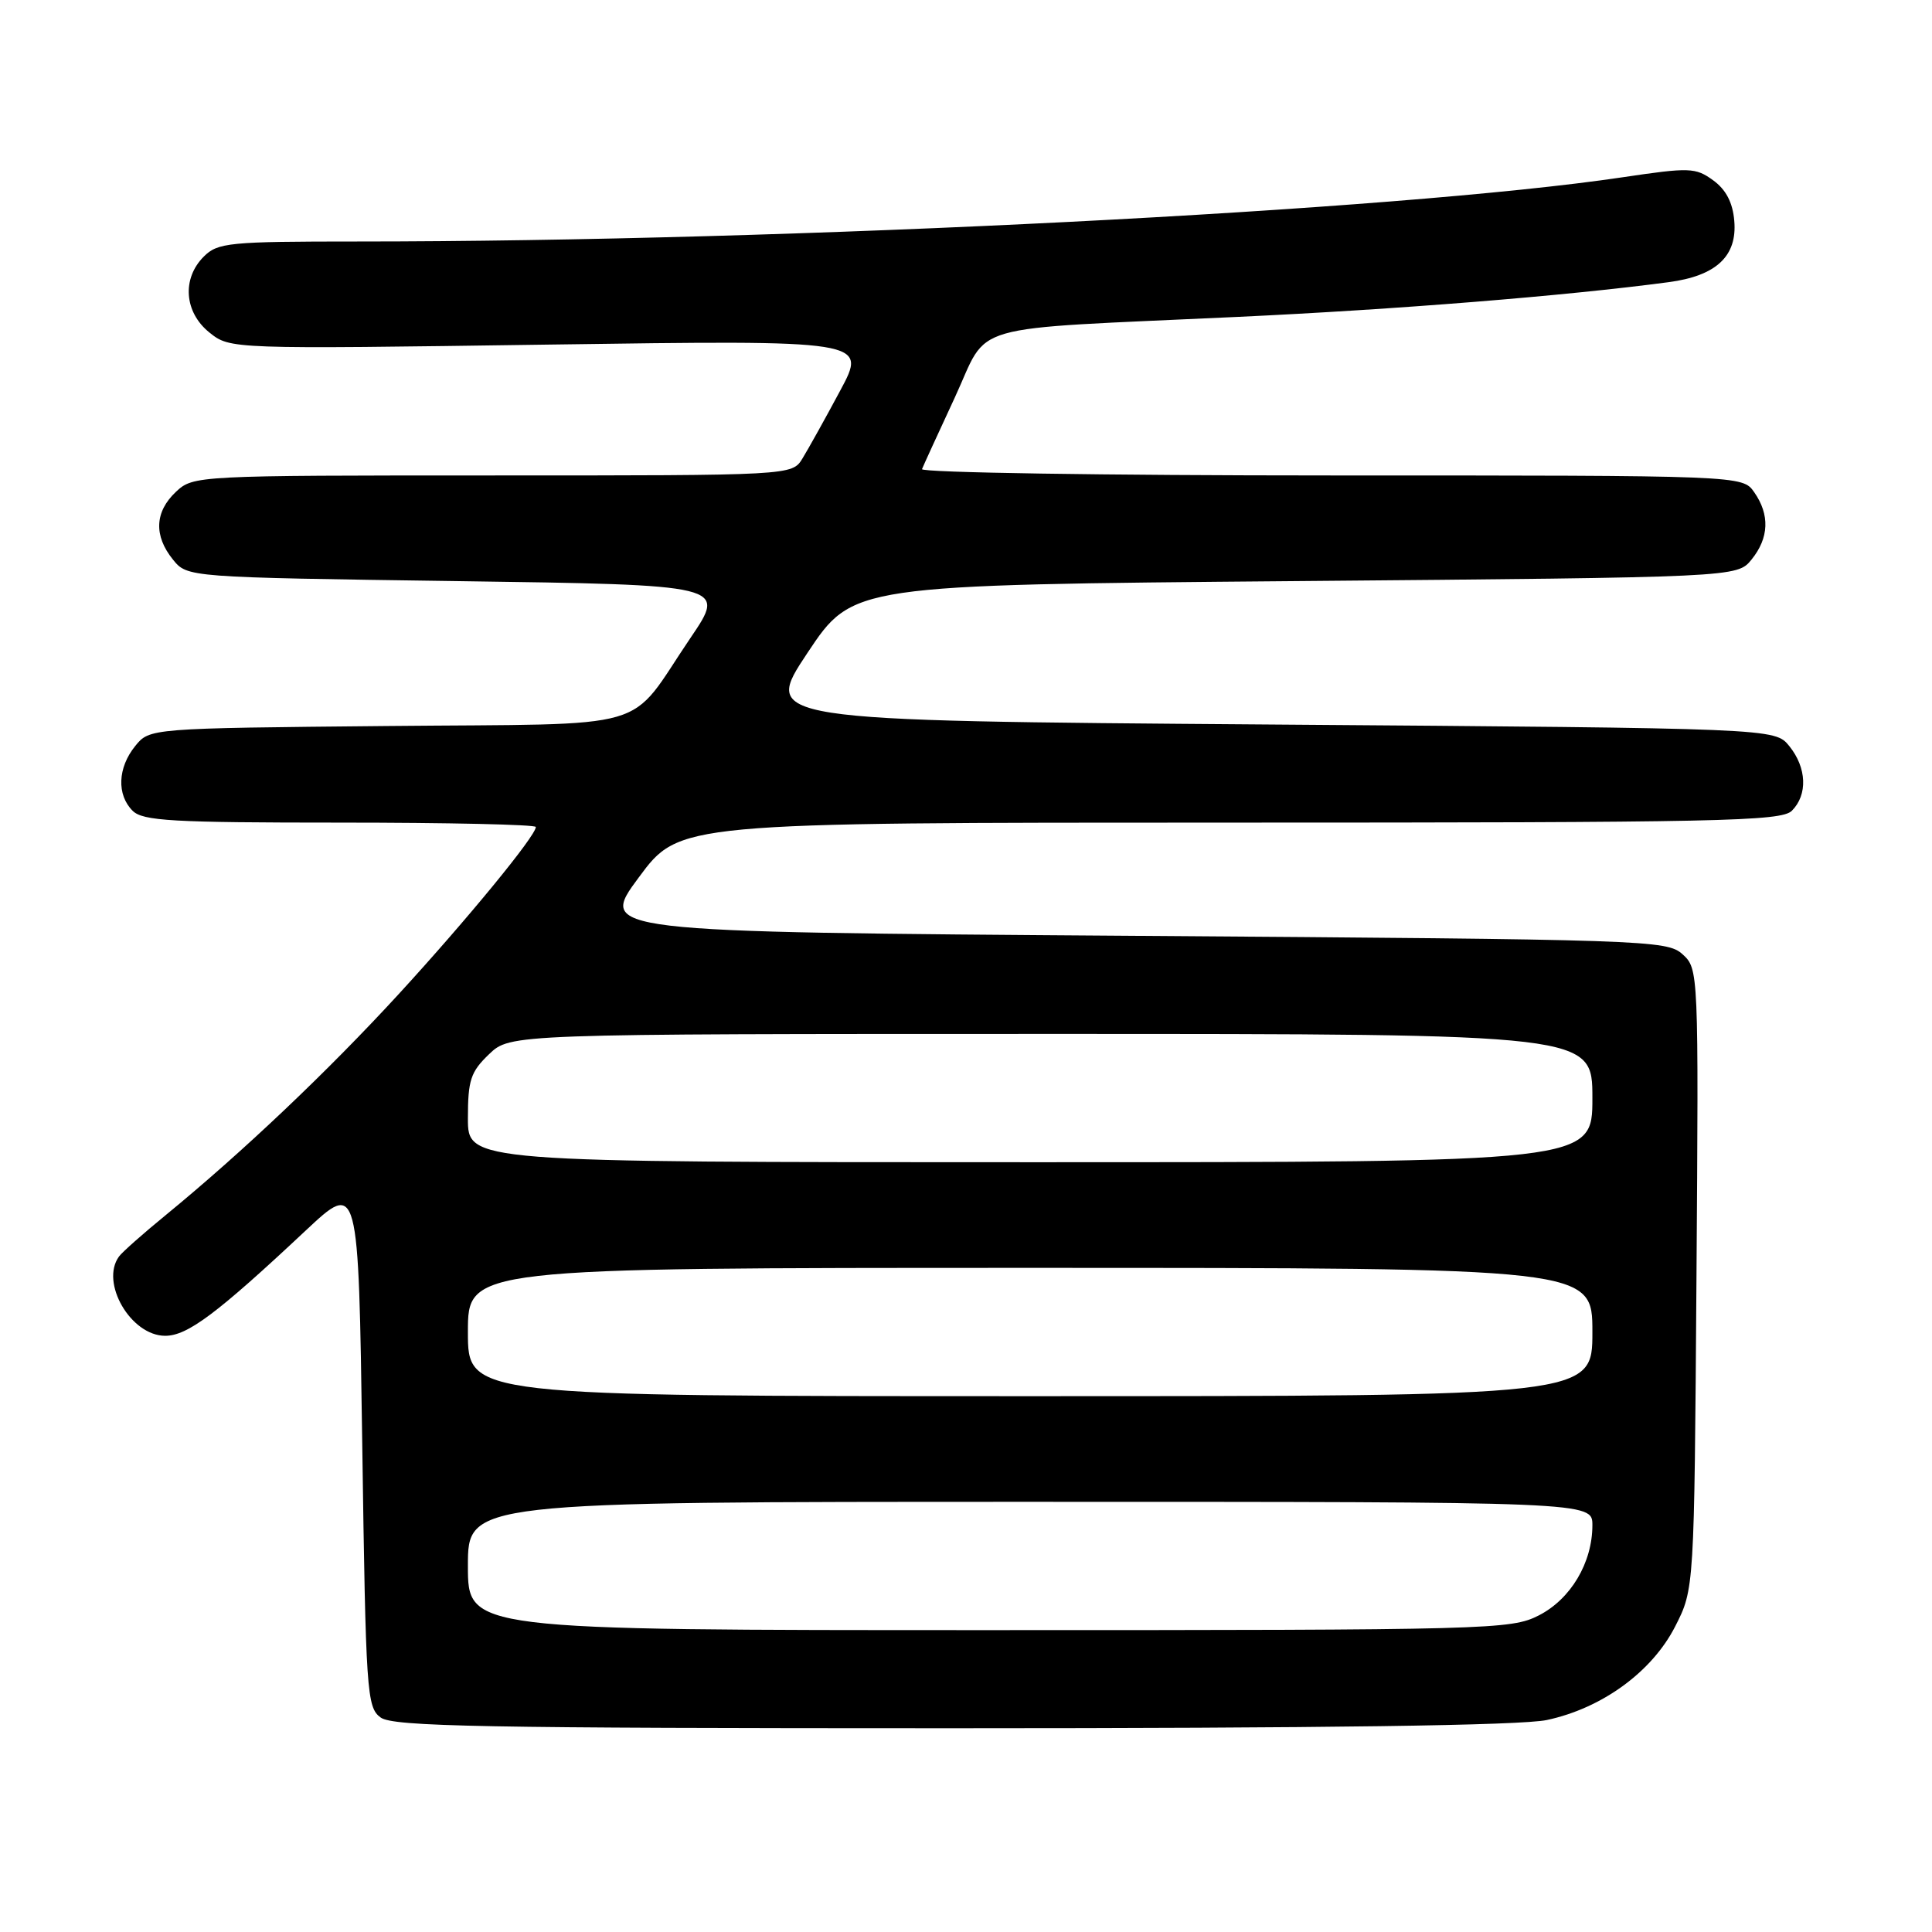 <?xml version="1.0" encoding="UTF-8" standalone="no"?>
<!DOCTYPE svg PUBLIC "-//W3C//DTD SVG 1.1//EN" "http://www.w3.org/Graphics/SVG/1.1/DTD/svg11.dtd" >
<svg xmlns="http://www.w3.org/2000/svg" xmlns:xlink="http://www.w3.org/1999/xlink" version="1.1" viewBox="0 0 256 256">
 <g >
 <path fill="currentColor"
d=" M 204.97 227.91 C 212.28 226.35 218.89 221.53 221.96 215.53 C 224.50 210.56 224.50 210.56 224.79 169.47 C 225.08 128.55 225.07 128.38 222.94 126.44 C 220.87 124.57 218.31 124.48 150.03 124.00 C 79.28 123.50 79.28 123.50 84.65 116.25 C 90.02 109.00 90.02 109.00 162.94 109.00 C 227.89 109.00 236.03 108.83 237.43 107.43 C 239.55 105.31 239.41 101.73 237.09 98.86 C 235.18 96.50 235.18 96.50 168.09 96.00 C 101.01 95.50 101.01 95.50 107.00 86.50 C 112.99 77.50 112.99 77.50 171.58 77.00 C 230.18 76.50 230.18 76.50 232.09 74.14 C 234.41 71.28 234.53 68.20 232.44 65.22 C 230.89 63.00 230.89 63.00 176.36 63.00 C 146.37 63.00 121.98 62.62 122.17 62.16 C 122.35 61.70 124.30 57.45 126.50 52.71 C 131.20 42.58 127.25 43.71 164.00 41.99 C 184.99 41.01 207.43 39.21 221.09 37.39 C 227.41 36.56 230.21 33.94 229.80 29.26 C 229.60 26.84 228.70 25.12 227.00 23.89 C 224.66 22.19 223.88 22.17 215.00 23.49 C 185.21 27.92 104.81 32.00 47.32 32.00 C 30.33 32.00 28.85 32.15 27.00 34.00 C 24.08 36.92 24.41 41.38 27.75 44.06 C 30.50 46.26 30.50 46.26 72.71 45.66 C 114.93 45.06 114.93 45.06 111.32 51.78 C 109.34 55.48 107.09 59.51 106.33 60.75 C 104.95 63.00 104.95 63.00 65.29 63.00 C 25.95 63.00 25.61 63.02 23.31 65.17 C 20.50 67.82 20.36 70.98 22.91 74.14 C 24.82 76.50 24.82 76.50 60.54 77.00 C 96.26 77.50 96.26 77.50 91.51 84.50 C 82.93 97.15 87.40 95.85 51.28 96.20 C 19.82 96.50 19.82 96.50 17.91 98.86 C 15.59 101.73 15.45 105.31 17.57 107.43 C 18.92 108.78 22.83 109.00 45.07 109.00 C 59.33 109.00 71.00 109.26 71.00 109.58 C 71.00 110.75 61.93 121.80 52.85 131.70 C 43.47 141.92 32.20 152.61 21.98 160.99 C 18.97 163.45 16.17 165.93 15.77 166.49 C 13.24 169.96 17.34 177.00 21.89 177.00 C 24.84 177.00 28.74 174.08 40.50 163.06 C 47.50 156.50 47.50 156.50 48.00 191.33 C 48.47 224.34 48.60 226.24 50.44 227.58 C 52.08 228.78 64.04 229.00 126.14 229.00 C 175.45 229.00 201.58 228.64 204.97 227.91 Z  M 62.00 207.50 C 62.00 199.00 62.00 199.00 136.50 199.00 C 211.00 199.00 211.00 199.00 211.00 202.10 C 211.00 207.07 208.13 211.89 203.90 214.05 C 200.22 215.93 197.52 216.00 131.04 216.00 C 62.00 216.00 62.00 216.00 62.00 207.50 Z  M 62.00 176.50 C 62.00 168.00 62.00 168.00 136.50 168.00 C 211.00 168.00 211.00 168.00 211.00 176.50 C 211.00 185.00 211.00 185.00 136.50 185.00 C 62.00 185.00 62.00 185.00 62.00 176.50 Z  M 62.00 148.19 C 62.00 143.12 62.36 142.03 64.80 139.69 C 67.61 137.00 67.61 137.00 139.30 137.00 C 211.00 137.00 211.00 137.00 211.00 145.50 C 211.00 154.00 211.00 154.00 136.50 154.00 C 62.00 154.00 62.00 154.00 62.00 148.19 Z "/>
</g>
</svg>